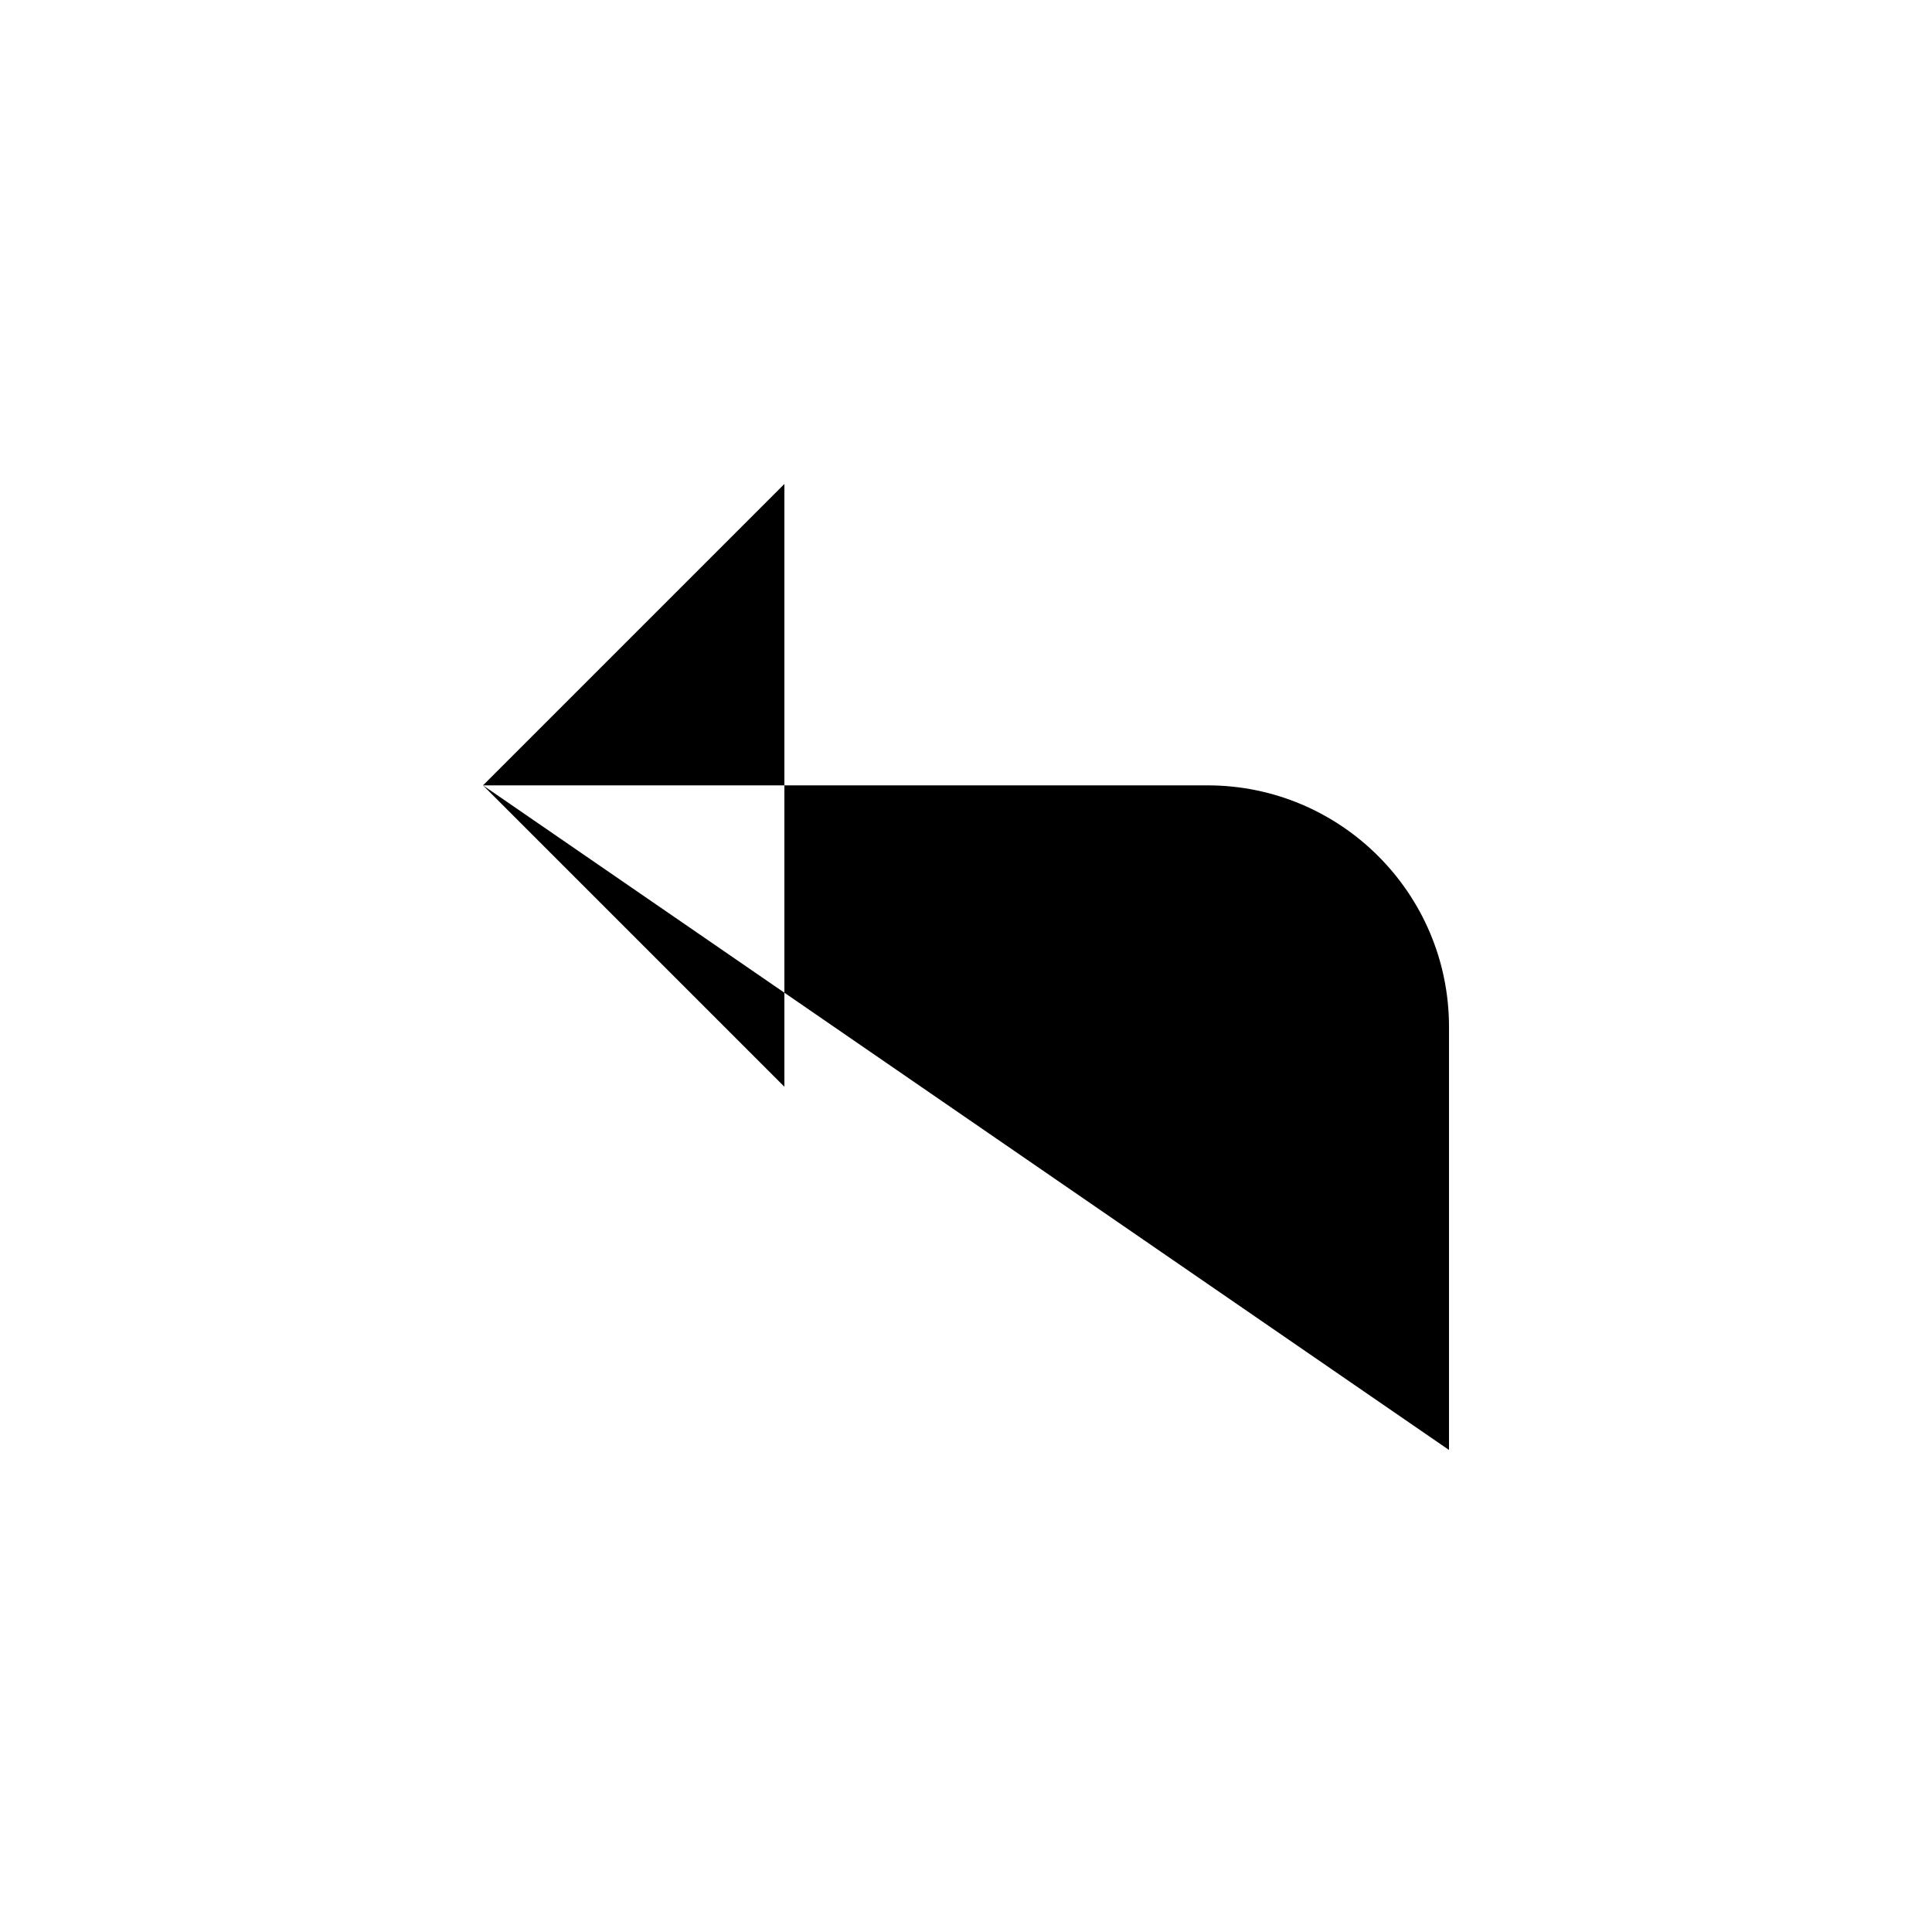 <?xml version="1.0" encoding="UTF-8"?>
<svg id="a" data-name="Layer 1" xmlns="http://www.w3.org/2000/svg" viewBox="0 0 20 20">
  <path d="m8.12,11.25l-3.12-3.12,3.12-3.12m6.88,10v-4.38c0-1.38-1.12-2.5-2.5-2.5h-7.5"/>
</svg>